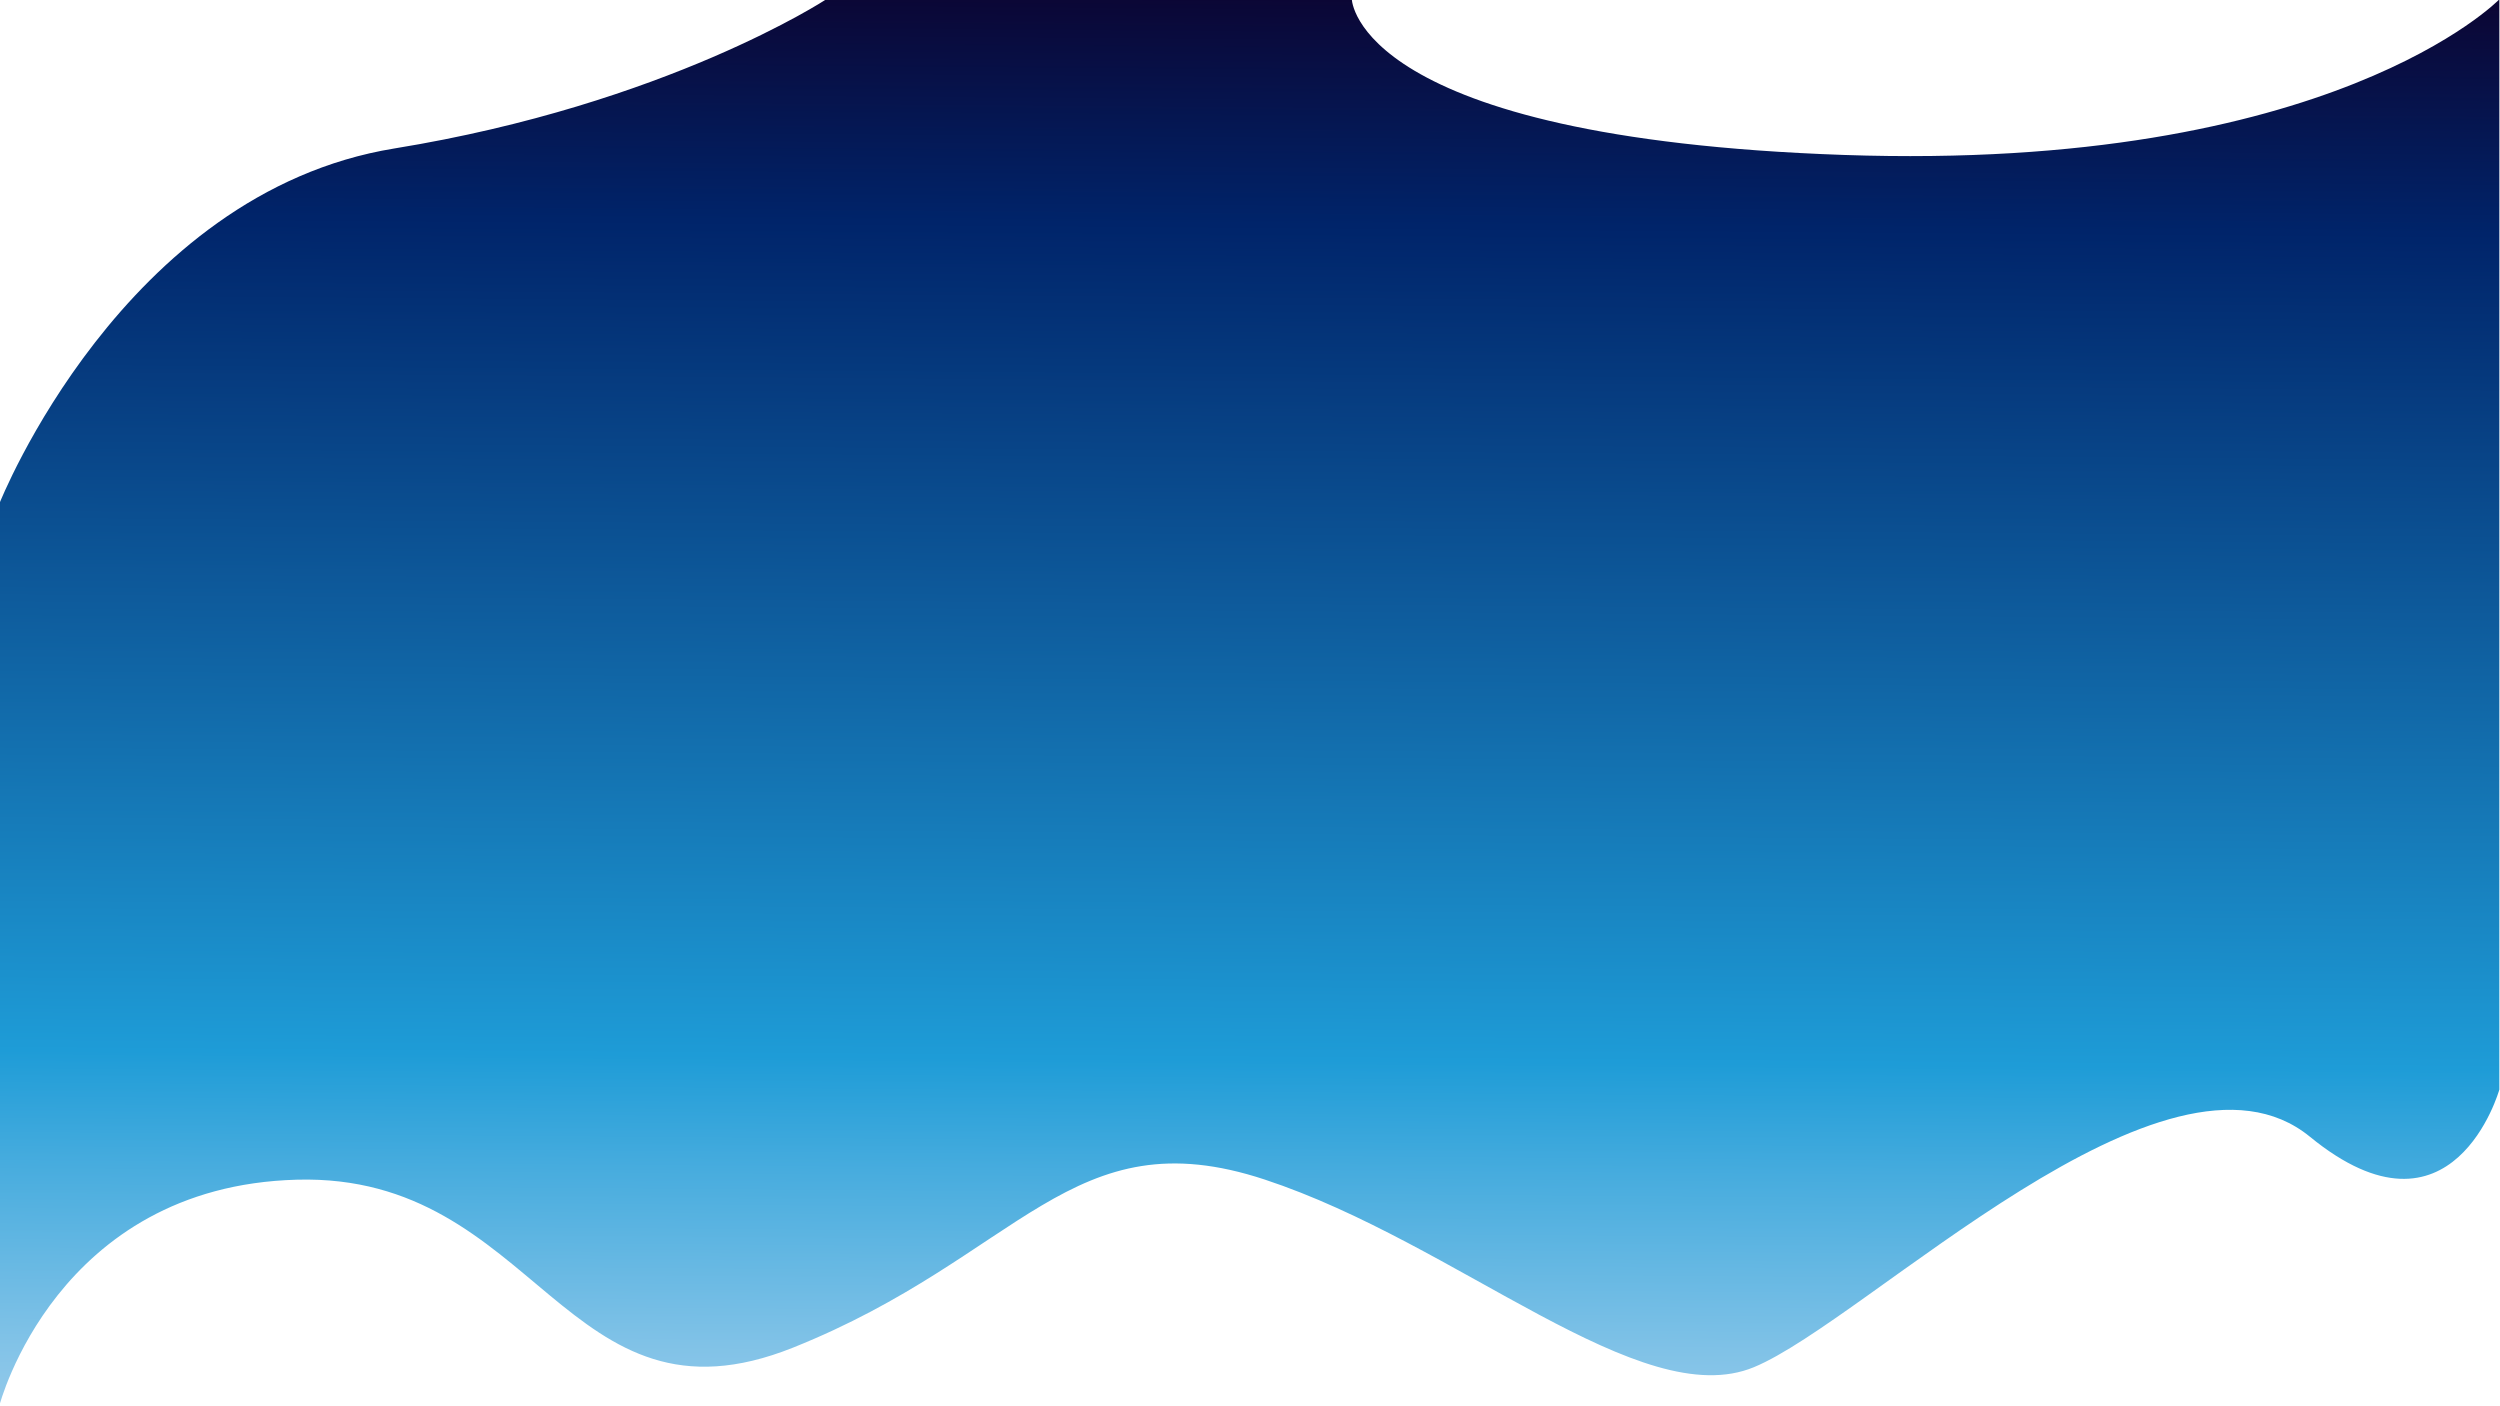 <?xml version="1.0" encoding="utf-8"?>
<!-- Generator: Adobe Illustrator 26.0.3, SVG Export Plug-In . SVG Version: 6.00 Build 0)  -->
<svg version="1.1" id="Layer_1" xmlns="http://www.w3.org/2000/svg" xmlns:xlink="http://www.w3.org/1999/xlink" x="0px" y="0px"
	 viewBox="0 0 1920 1080" style="enable-background:new 0 0 1920 1080;" xml:space="preserve">
<style type="text/css">
	.st0{fill:url(#SVGID_1_);}
</style>
<linearGradient id="SVGID_1_" gradientUnits="userSpaceOnUse" x1="954.254" y1="1295.023" x2="964.54" y2="-44.691">
	<stop  offset="0" style="stop-color:#CCE0F4"/>
	<stop  offset="0.041" style="stop-color:#C3DCF2"/>
	<stop  offset="0.108" style="stop-color:#A9D2EE"/>
	<stop  offset="0.194" style="stop-color:#80C2E7"/>
	<stop  offset="0.294" style="stop-color:#47ACDE"/>
	<stop  offset="0.359" style="stop-color:#1E9CD7"/>
	<stop  offset="0.838" style="stop-color:#00246A"/>
	<stop  offset="0.994" style="stop-color:#0D002A"/>
</linearGradient>
<path class="st0" d="M-0.5,1079.5c0,0,43.5-168.5,228.5-173.5s206,199,381,129s213.71-178.18,362.36-129.09
	C1120,955,1260,1086,1347,1050s317-267,427-177s145.5-36.21,145.5-36.21V-0.5c0,0-128.5,132.5-503.5,119.5S1038.21-0.5,1038.21-0.5
	H634.5C634.5-0.5,512,80,303,114S-0.5,386.79-0.5,386.79V1079.5z"/>
</svg>
